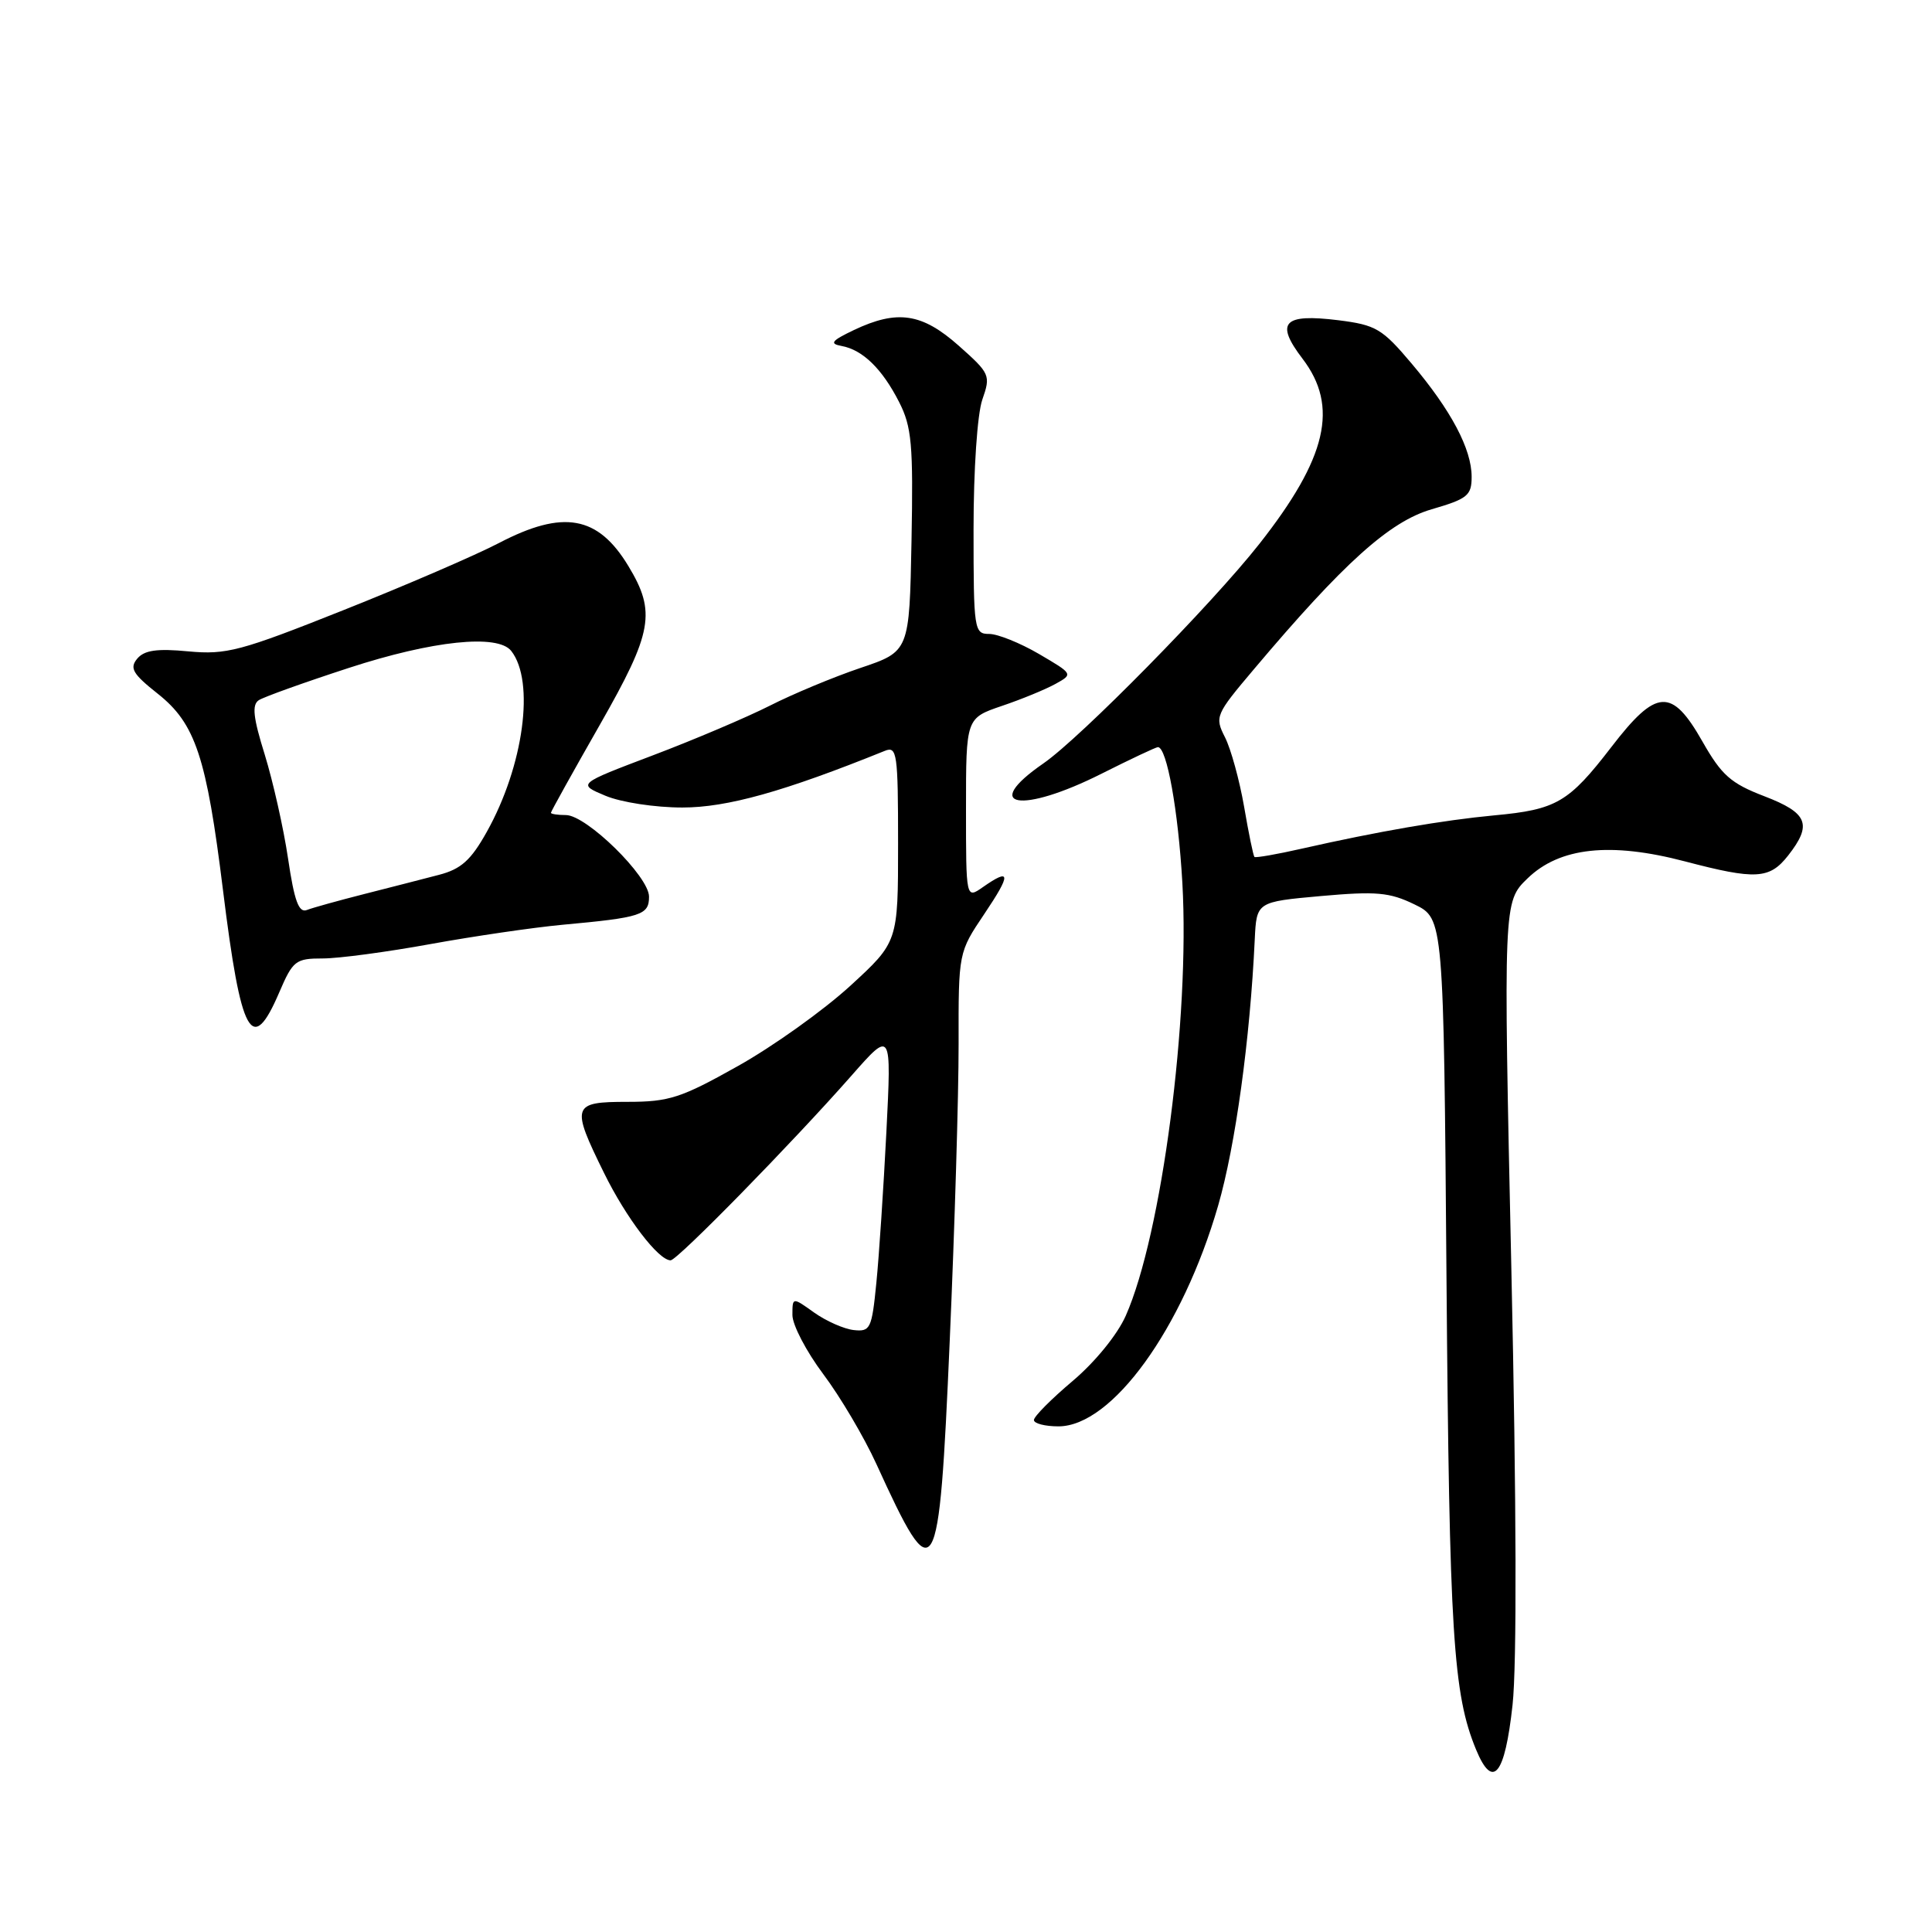 <?xml version="1.0" encoding="UTF-8" standalone="no"?>
<!DOCTYPE svg PUBLIC "-//W3C//DTD SVG 1.1//EN" "http://www.w3.org/Graphics/SVG/1.1/DTD/svg11.dtd" >
<svg xmlns="http://www.w3.org/2000/svg" xmlns:xlink="http://www.w3.org/1999/xlink" version="1.1" viewBox="0 0 256 256">
 <g >
 <path fill="currentColor"
d=" M 200.42 225.92 C 201.00 220.66 200.94 199.11 200.27 168.50 C 199.20 119.50 199.20 119.50 202.40 116.40 C 206.65 112.27 213.38 111.54 223.27 114.14 C 232.64 116.60 234.47 116.50 236.93 113.37 C 240.17 109.24 239.56 107.72 233.77 105.50 C 229.34 103.80 228.12 102.72 225.58 98.25 C 221.51 91.09 219.49 91.21 213.51 98.99 C 207.86 106.33 206.24 107.28 198.00 108.04 C 191.20 108.68 182.63 110.16 172.50 112.45 C 169.20 113.20 166.38 113.69 166.22 113.55 C 166.07 113.40 165.45 110.41 164.85 106.89 C 164.24 103.38 163.10 99.24 162.32 97.70 C 160.94 94.98 161.05 94.71 166.13 88.70 C 178.05 74.57 184.13 69.10 189.71 67.48 C 194.45 66.10 195.00 65.66 195.00 63.18 C 195.00 59.51 192.30 54.40 187.07 48.20 C 183.14 43.54 182.33 43.06 177.32 42.43 C 170.04 41.53 168.93 42.73 172.59 47.53 C 177.43 53.87 175.84 60.67 166.87 72.07 C 160.58 80.06 143.15 97.78 138.25 101.16 C 129.85 106.96 135.28 107.90 146.00 102.50 C 149.82 100.58 153.17 99.00 153.43 99.00 C 154.61 99.00 156.12 107.39 156.67 117.00 C 157.68 134.94 153.94 163.57 149.17 174.34 C 148.06 176.85 145.11 180.47 142.13 182.99 C 139.31 185.37 137.00 187.69 137.00 188.16 C 137.00 188.62 138.46 189.00 140.25 189.00 C 147.34 189.00 156.69 176.07 161.41 159.75 C 163.70 151.81 165.64 137.74 166.26 124.50 C 166.50 119.50 166.50 119.50 175.04 118.73 C 182.37 118.08 184.12 118.23 187.43 119.84 C 191.29 121.72 191.29 121.72 191.67 169.61 C 192.05 216.56 192.54 224.45 195.59 231.84 C 197.81 237.20 199.40 235.25 200.42 225.92 Z  M 125.84 177.75 C 126.50 162.76 127.03 145.03 127.02 138.35 C 127.00 126.20 127.00 126.20 130.43 121.10 C 134.01 115.78 133.96 114.94 130.22 117.56 C 128.00 119.11 128.00 119.11 128.00 107.14 C 128.00 95.16 128.00 95.16 132.75 93.54 C 135.36 92.66 138.56 91.34 139.86 90.62 C 142.21 89.32 142.20 89.31 137.68 86.66 C 135.18 85.20 132.21 84.00 131.07 84.00 C 129.08 84.00 129.00 83.49 129.00 70.15 C 129.00 62.19 129.50 54.88 130.16 52.96 C 131.29 49.72 131.19 49.50 127.04 45.81 C 122.17 41.49 118.91 41.00 113.15 43.73 C 110.18 45.15 109.87 45.54 111.50 45.84 C 114.31 46.35 116.89 48.87 119.13 53.26 C 120.81 56.55 121.02 58.86 120.78 71.67 C 120.50 86.32 120.50 86.32 114.00 88.51 C 110.42 89.72 105.03 91.97 102.00 93.51 C 98.97 95.04 92.00 98.01 86.50 100.09 C 76.50 103.88 76.50 103.88 80.22 105.44 C 82.29 106.31 86.80 107.00 90.42 107.00 C 96.34 107.00 103.86 104.90 117.25 99.49 C 118.86 98.84 119.00 99.80 119.00 111.80 C 119.00 124.82 119.00 124.82 112.63 130.66 C 109.12 133.87 102.45 138.64 97.79 141.25 C 90.24 145.49 88.66 146.00 83.16 146.00 C 75.78 146.00 75.63 146.47 80.04 155.43 C 82.97 161.39 87.25 167.00 88.86 167.00 C 89.75 167.00 105.01 151.41 112.85 142.50 C 118.13 136.50 118.13 136.50 117.45 150.00 C 117.07 157.43 116.48 166.43 116.12 170.00 C 115.52 176.07 115.32 176.48 113.13 176.24 C 111.84 176.10 109.49 175.06 107.89 173.93 C 105.00 171.86 105.00 171.86 105.00 174.25 C 105.00 175.56 106.84 179.08 109.08 182.07 C 111.33 185.06 114.50 190.43 116.13 194.00 C 123.95 211.13 124.42 210.35 125.84 177.75 Z  M 37.00 131.50 C 38.81 127.28 39.17 127.00 42.77 127.00 C 44.89 127.00 51.31 126.14 57.06 125.09 C 62.80 124.05 70.65 122.90 74.50 122.54 C 84.99 121.58 86.00 121.25 86.00 118.81 C 86.00 116.13 77.71 108.00 74.98 108.00 C 73.89 108.00 73.00 107.86 73.00 107.70 C 73.00 107.53 75.93 102.26 79.51 95.99 C 86.48 83.77 86.96 81.11 83.26 75.00 C 79.23 68.33 74.64 67.51 66.14 71.94 C 63.04 73.56 53.75 77.57 45.50 80.85 C 31.87 86.28 30.00 86.78 24.96 86.31 C 20.78 85.91 19.12 86.16 18.18 87.28 C 17.14 88.53 17.59 89.30 20.90 91.92 C 25.90 95.88 27.36 100.27 29.55 117.97 C 31.94 137.33 33.38 139.94 37.00 131.50 Z  M 38.17 113.77 C 37.57 109.72 36.17 103.53 35.08 99.99 C 33.55 95.09 33.36 93.39 34.29 92.78 C 34.95 92.35 40.33 90.42 46.23 88.50 C 57.33 84.88 65.95 83.98 67.74 86.25 C 70.91 90.28 69.39 101.49 64.50 110.23 C 62.40 113.99 61.09 115.16 58.17 115.92 C 56.15 116.45 51.70 117.59 48.28 118.46 C 44.86 119.33 41.43 120.28 40.66 120.58 C 39.59 120.99 39.00 119.38 38.17 113.77 Z "/>
</g>
</svg>